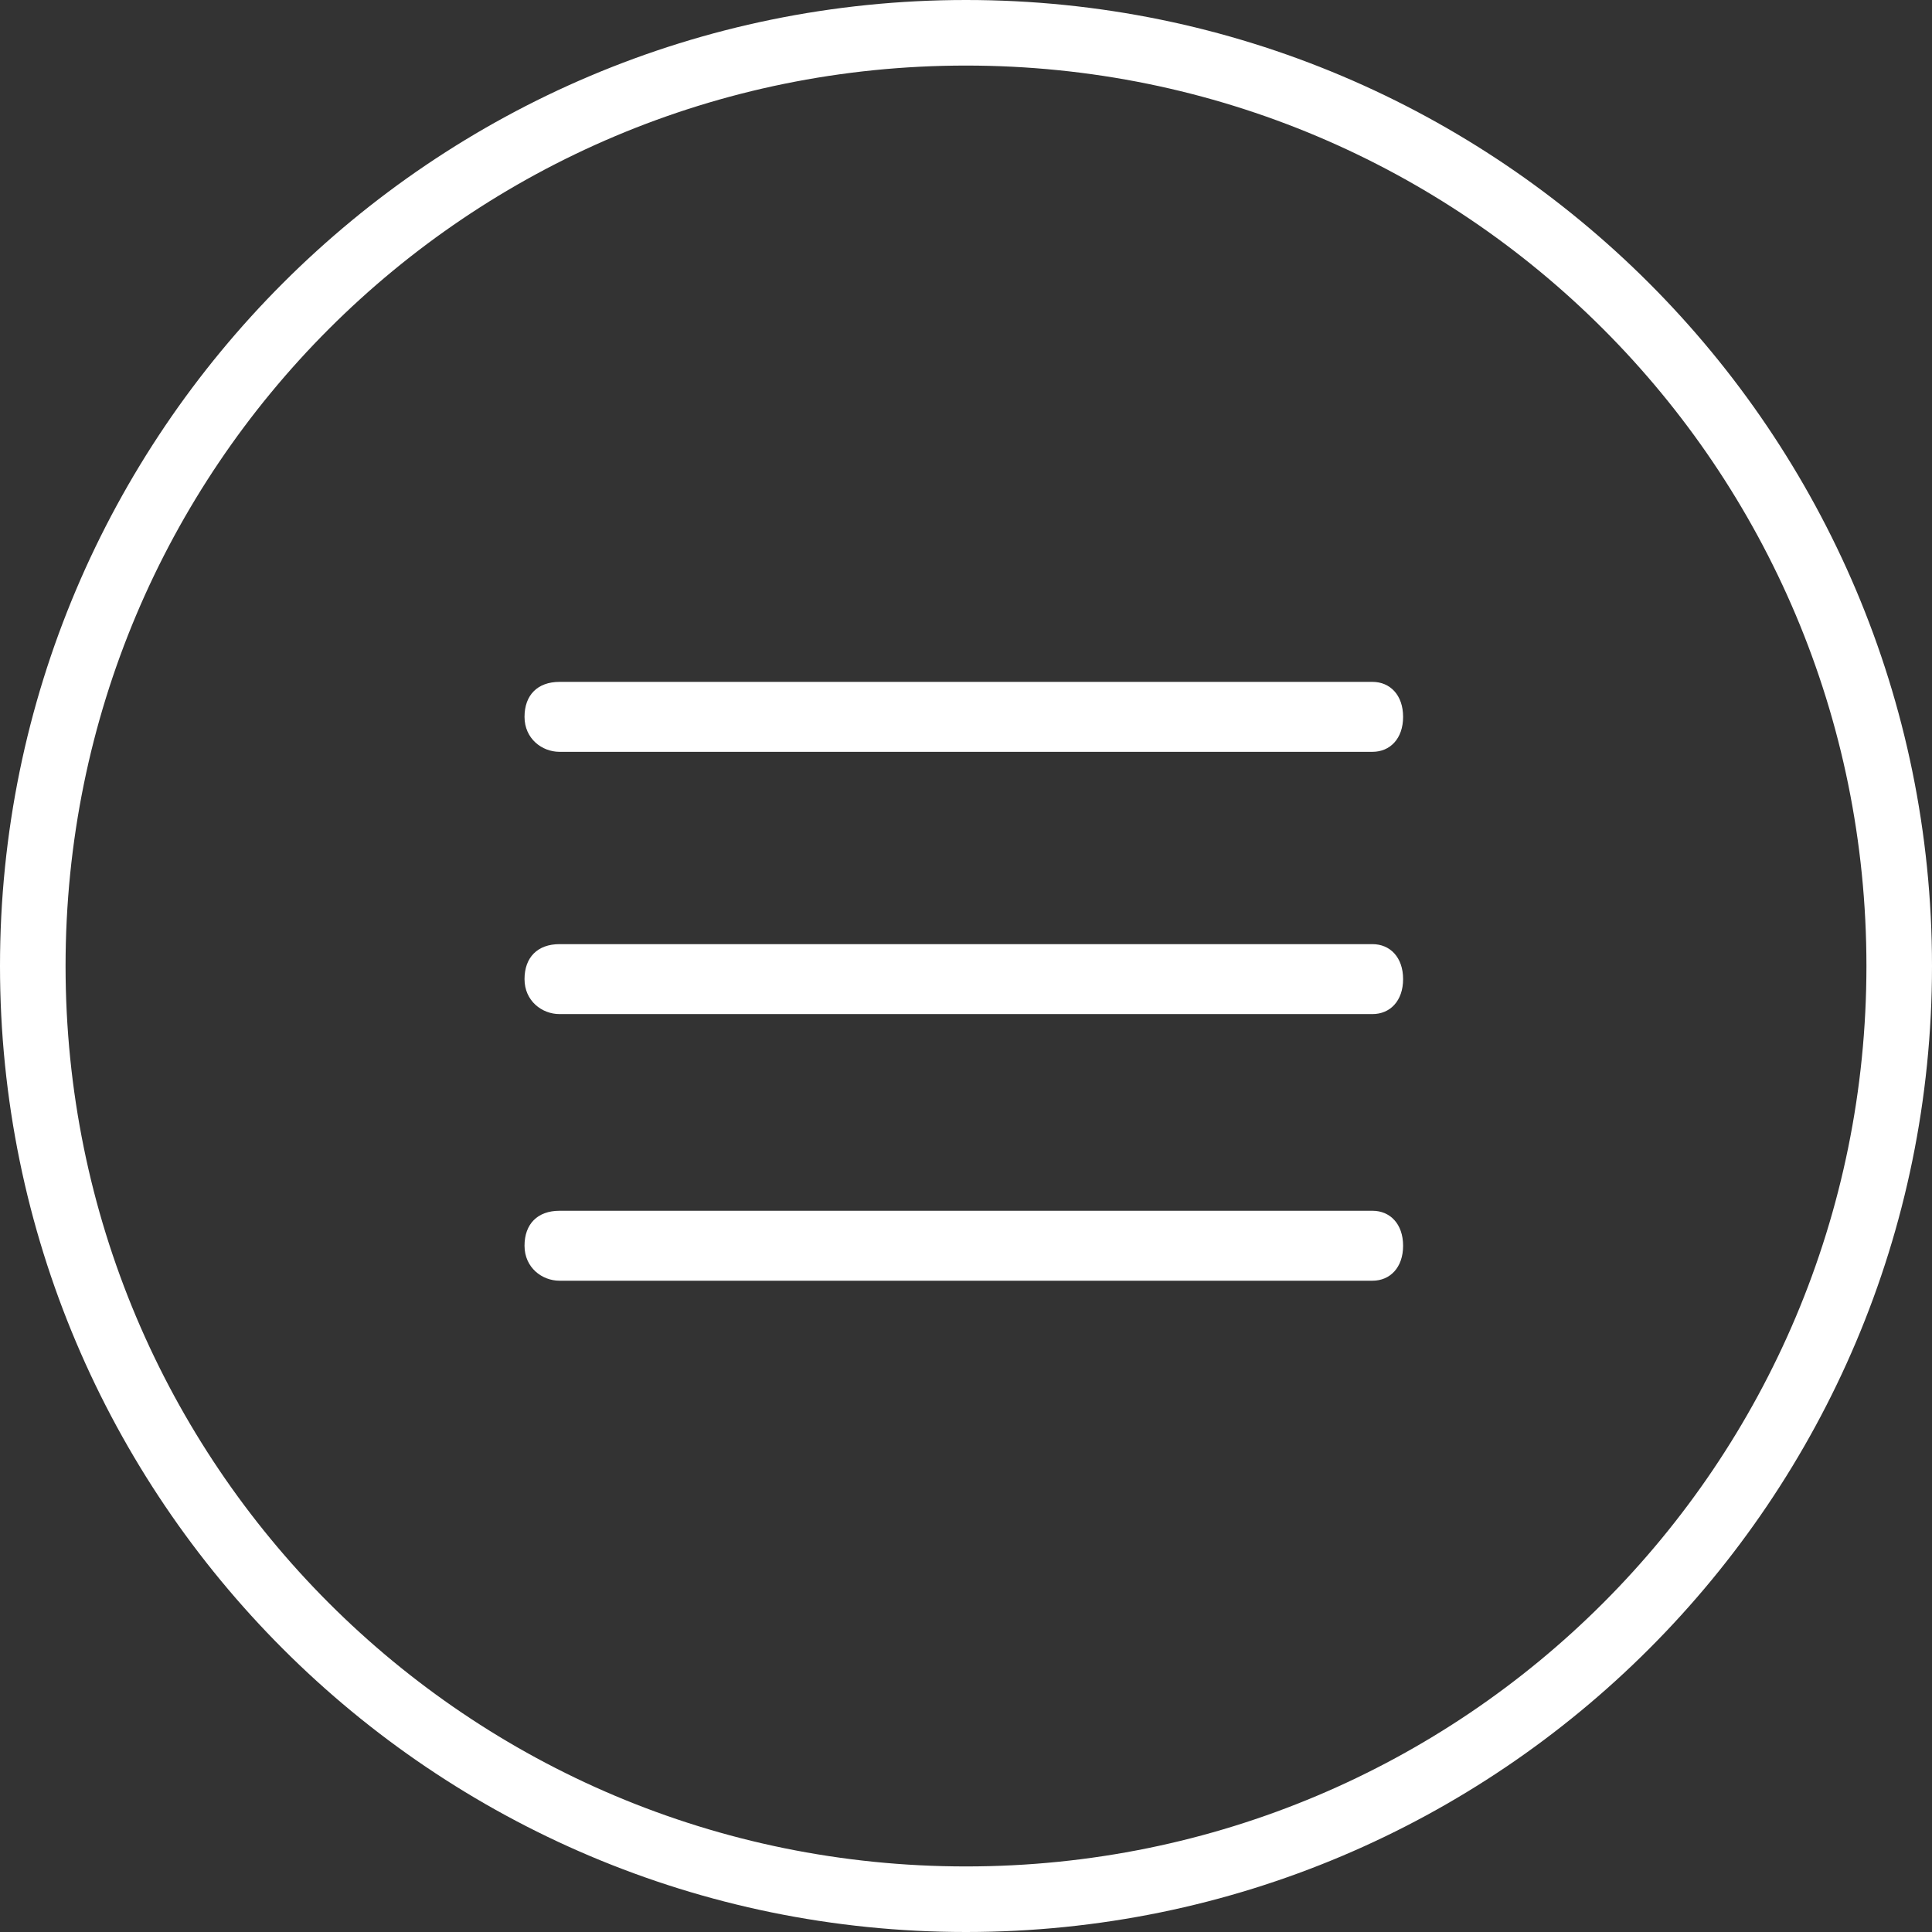 <?xml version="1.0" encoding="utf-8"?>
<!-- Generator: Adobe Illustrator 18.0.0, SVG Export Plug-In . SVG Version: 6.00 Build 0)  -->
<!DOCTYPE svg PUBLIC "-//W3C//DTD SVG 1.1//EN" "http://www.w3.org/Graphics/SVG/1.1/DTD/svg11.dtd">
<svg version="1.1" id="Capa_1" xmlns="http://www.w3.org/2000/svg" xmlns:xlink="http://www.w3.org/1999/xlink" x="0px" y="0px"
	 viewBox="0 0 44.2 44.2" enable-background="new 0 0 44.2 44.2" xml:space="preserve">
<rect x="0" y="0" width="44.2" height="44.2" fill="#333333" stroke="none"/>
<g>
	<path fill="#FFFFFF" d="M22.1,44.2C9.9,44.2,0,34.3,0,22.1S9.9,0,22.1,0s22.1,9.9,22.1,22.1S34.3,44.2,22.1,44.2z M22.1,1.5
		c-11.4,0-20.6,9.2-20.6,20.6s9.2,20.6,20.6,20.6s20.6-9.2,20.6-20.6S33.5,1.5,22.1,1.5z"/>
	<g>
		<line fill="#FFFFFF" x1="31.4" y1="22.5" x2="12.8" y2="22.5"/>
		<path fill="#FFFFFF" d="M31.4,23.2H12.8c-0.4,0-0.8-0.3-0.8-0.8s0.3-0.8,0.8-0.8h18.6c0.4,0,0.7,0.3,0.7,0.8S31.8,23.2,31.4,23.2z
			"/>
	</g>
	<g>
		<line fill="#FFFFFF" x1="31.4" y1="16.4" x2="12.8" y2="16.4"/>
		<path fill="#FFFFFF" d="M31.4,17.2H12.8c-0.4,0-0.8-0.3-0.8-0.8s0.3-0.8,0.8-0.8h18.6c0.4,0,0.7,0.3,0.7,0.8S31.8,17.2,31.4,17.2z
			"/>
	</g>
	<g>
		<line fill="#FFFFFF" x1="12.8" y1="28.5" x2="31.4" y2="28.5"/>
		<path fill="#FFFFFF" d="M31.4,29.3H12.8c-0.4,0-0.8-0.3-0.8-0.8s0.3-0.8,0.8-0.8h18.6c0.4,0,0.7,0.3,0.7,0.8S31.8,29.3,31.4,29.3z
			"/>
	</g>
</g>
</svg>
